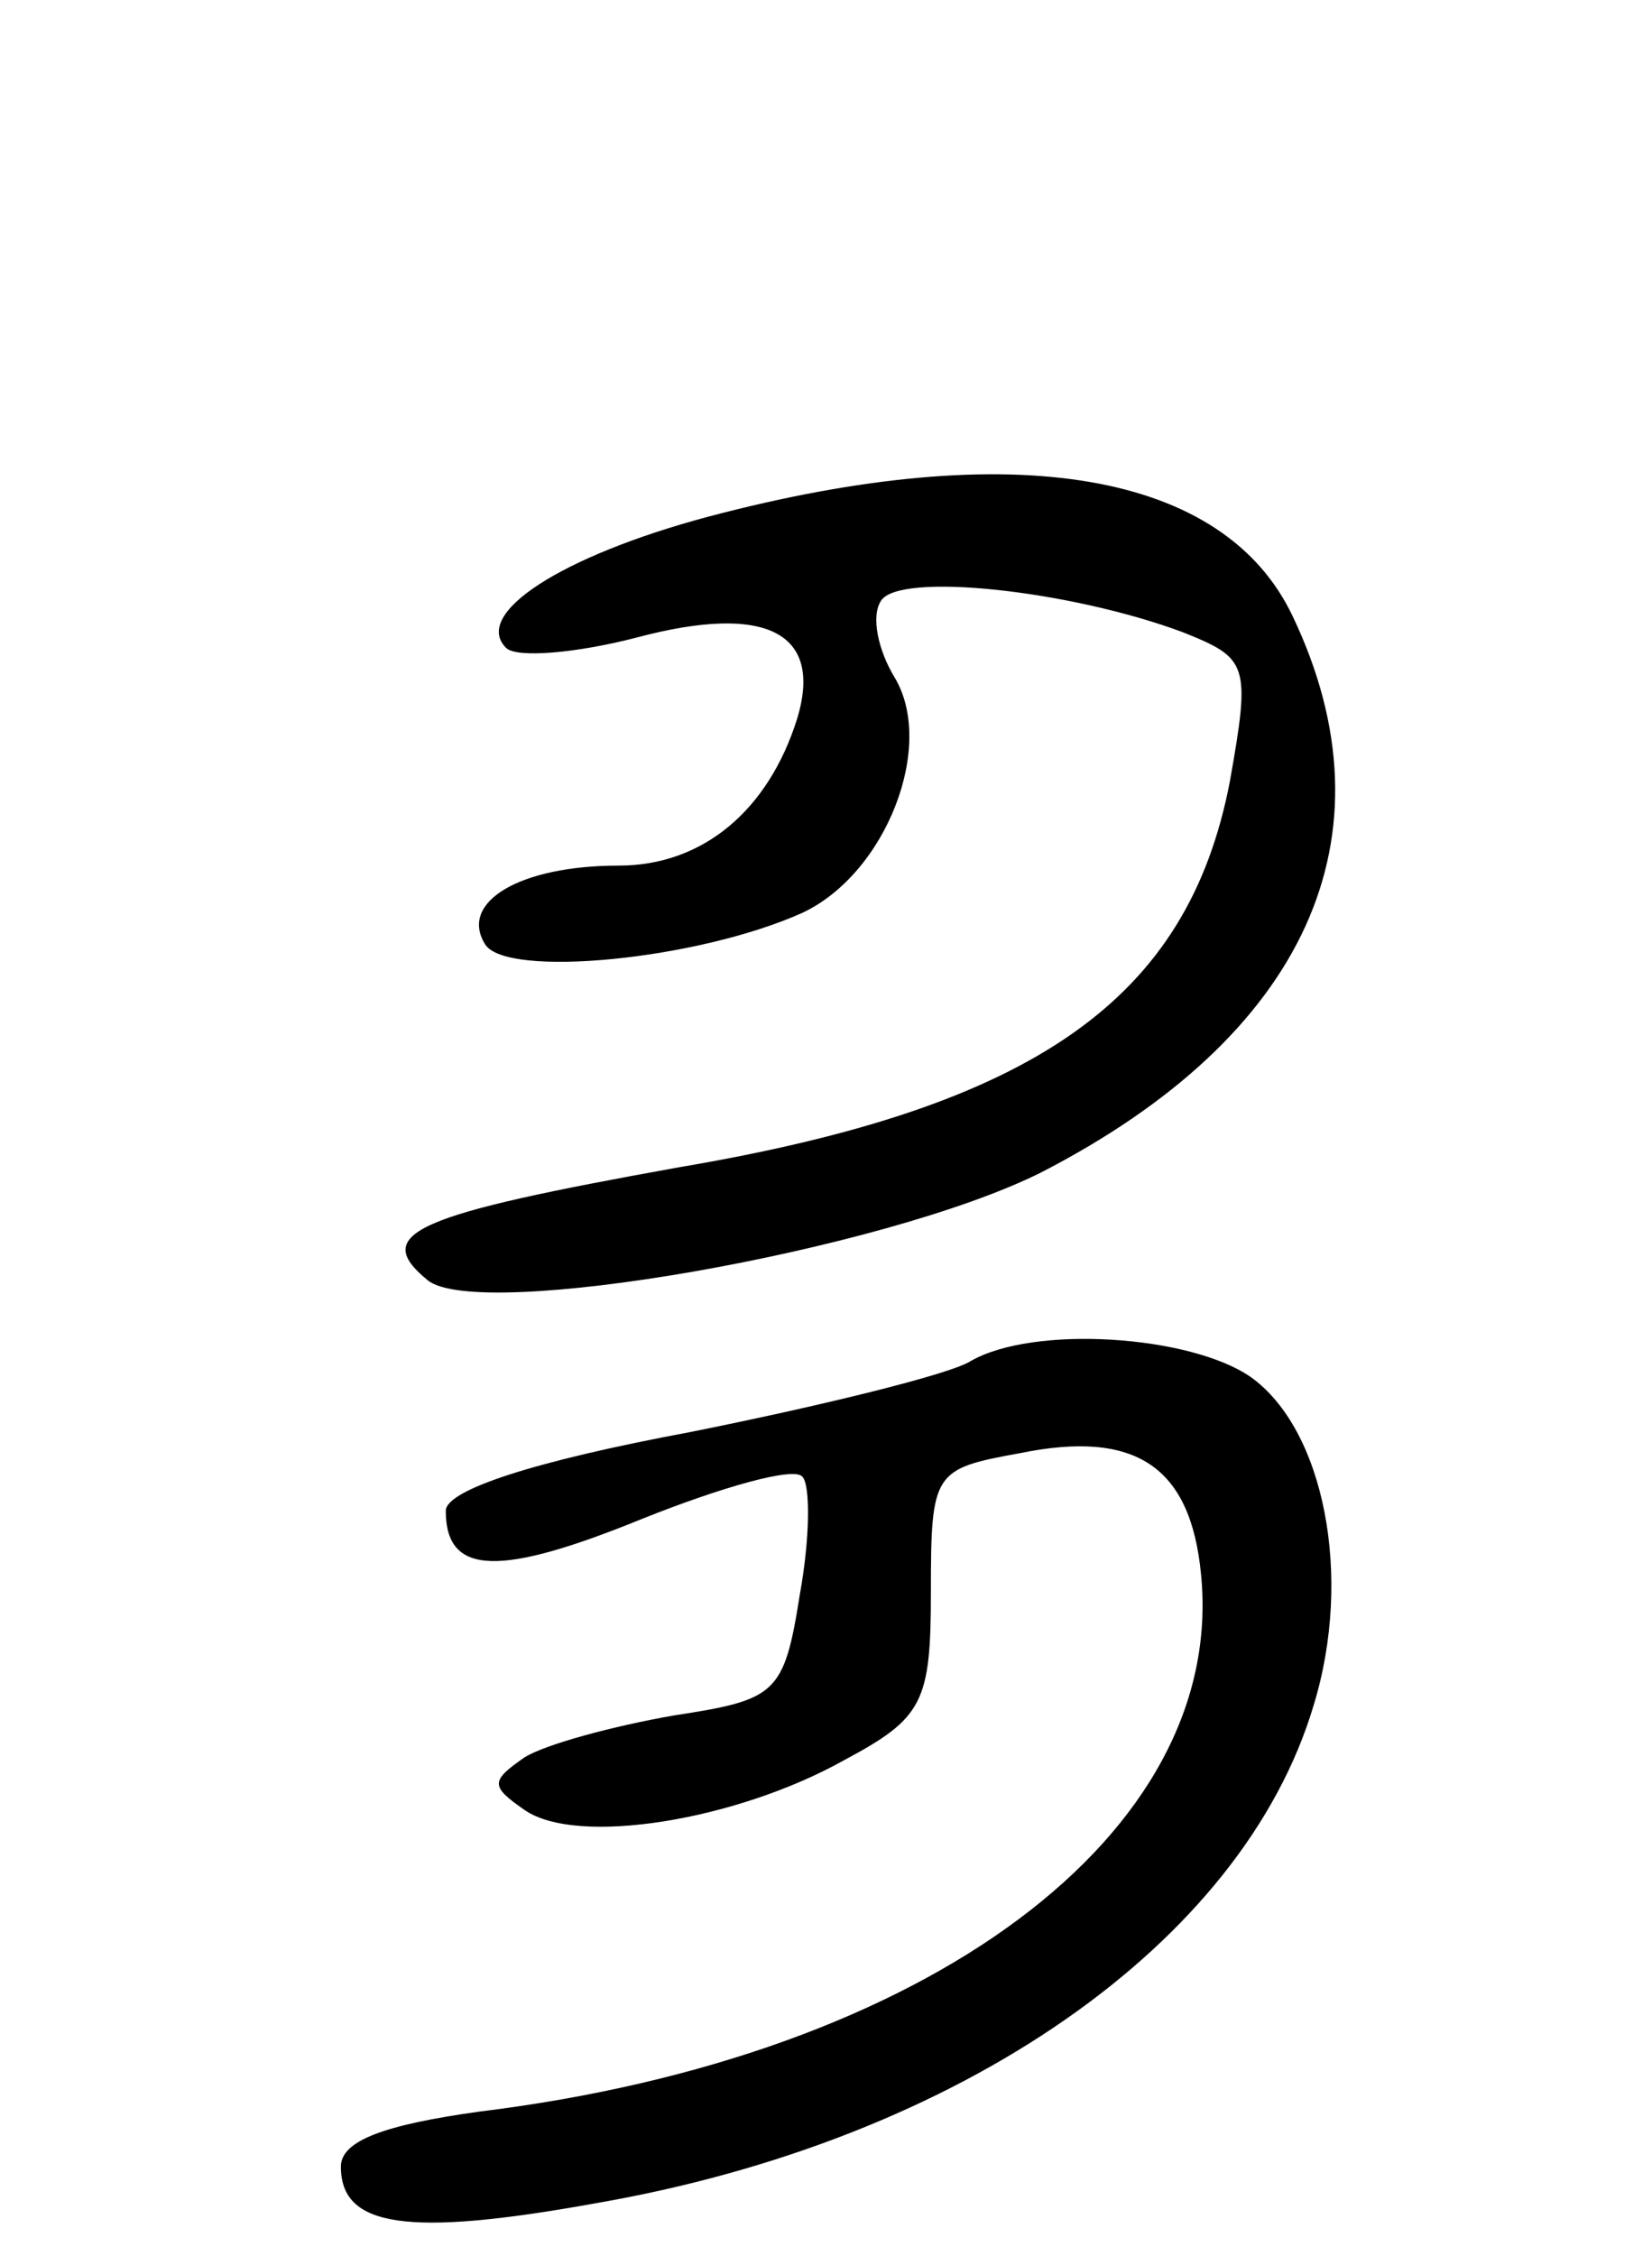 <svg version="1.0" xmlns="http://www.w3.org/2000/svg"
 width="63pt" height="86pt" viewBox="0 0 63 86"
 preserveAspectRatio="xMidYMid meet">
<g transform="translate(0,86) scale(0.1,-0.1)"
fill="#000000" stroke="none">
<path d="M270 663 c-56 -15 -90 -37 -77 -50 4 -4 27 -2 50 4 49 13 71 2 61
-31 -11 -35 -36 -56 -68 -56 -38 0 -61 -14 -51 -30 8 -13 81 -6 121 12 32 15
51 64 35 90 -6 10 -9 23 -5 29 7 11 72 4 115 -12 25 -10 26 -12 18 -57 -16
-83 -74 -124 -210 -147 -100 -18 -118 -25 -96 -43 19 -16 174 11 234 41 101
52 136 128 96 212 -26 55 -106 69 -223 38z"/>
<path d="M370 341 c-8 -5 -57 -17 -107 -27 -59 -11 -93 -22 -93 -30 0 -25 21
-25 75 -3 30 12 58 20 61 16 3 -3 3 -23 -1 -45 -6 -38 -9 -40 -48 -46 -23 -4
-49 -11 -57 -16 -13 -9 -13 -11 0 -20 20 -14 81 -4 122 19 30 16 33 22 33 64
0 46 1 47 34 53 44 9 65 -5 69 -46 10 -99 -104 -184 -275 -205 -36 -5 -53 -11
-53 -21 0 -23 25 -27 97 -14 139 24 247 99 274 190 15 49 4 105 -24 125 -23
16 -83 20 -107 6z"/>
</g>
</svg>
